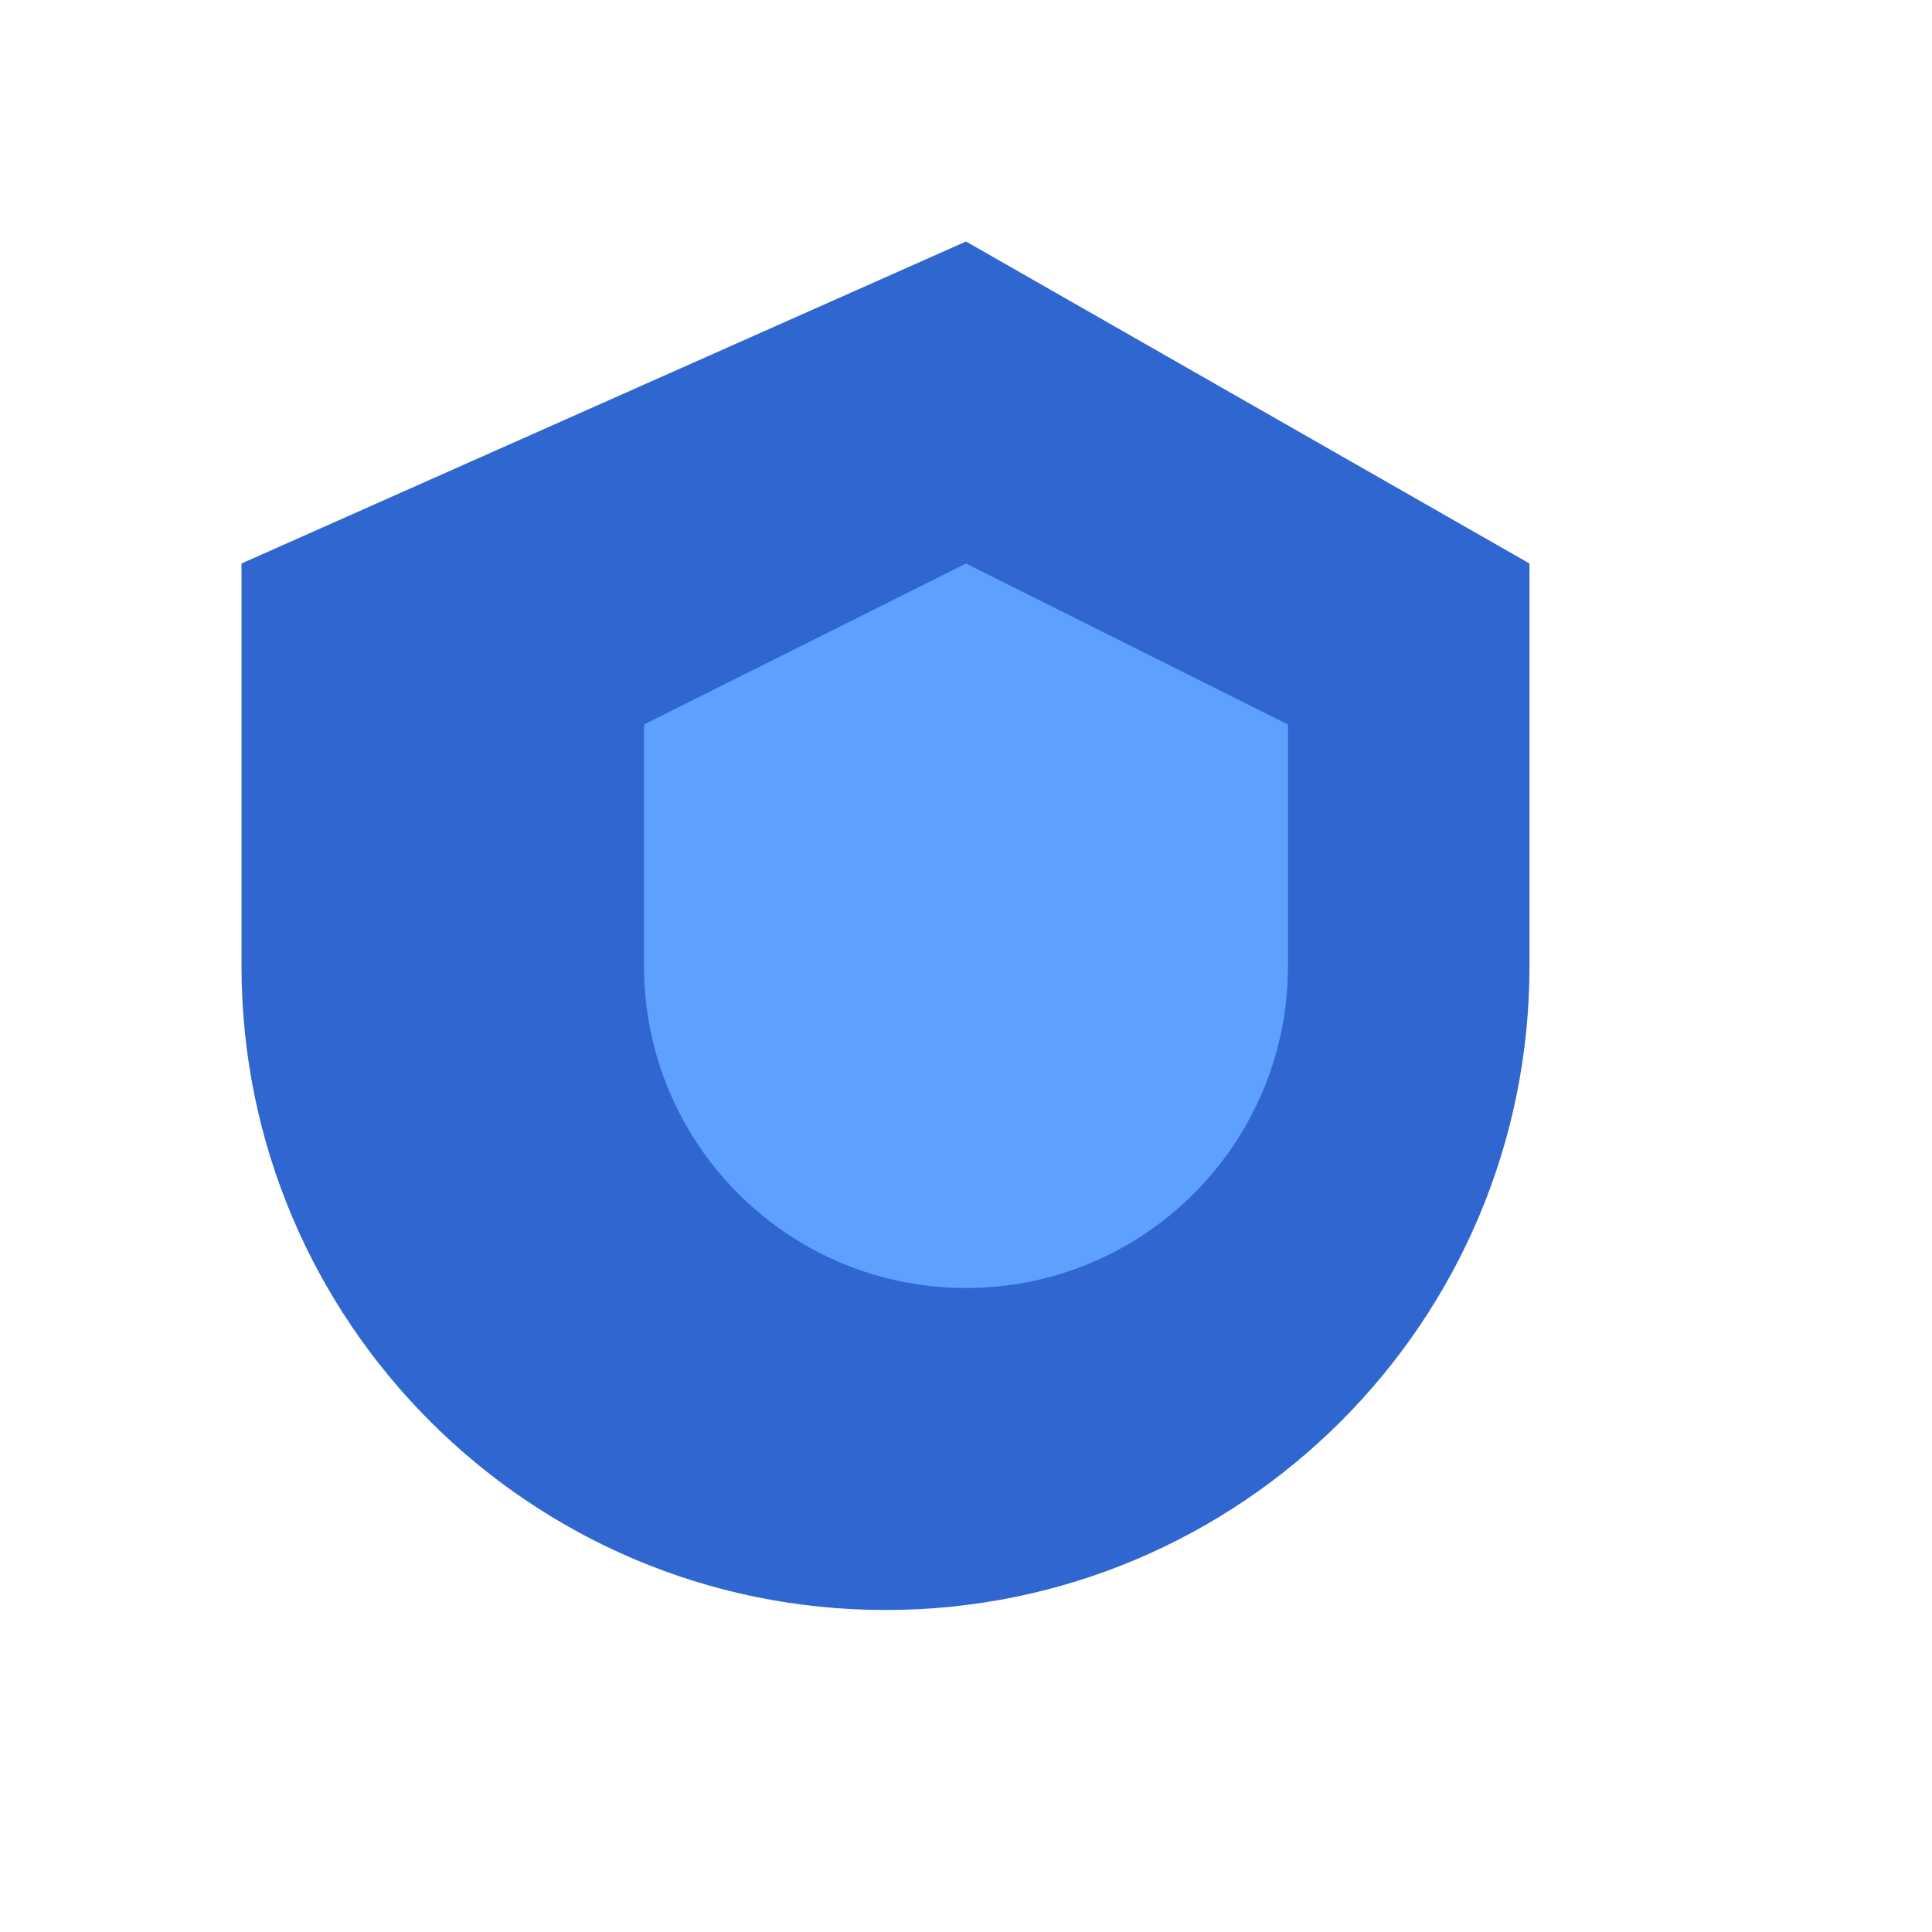 <svg xmlns="http://www.w3.org/2000/svg" viewBox="0 0 24 24" fill="none"><path d="M12 3l7 4v5c0 4.418-3.582 8-8 8S3 16.418 3 12V7l9-4z" fill="#2f66d0"/><path d="M12 7l4 2v3c0 2.21-1.79 4-4 4s-4-1.79-4-4V9l4-2z" fill="#5ea0ff"/></svg>
